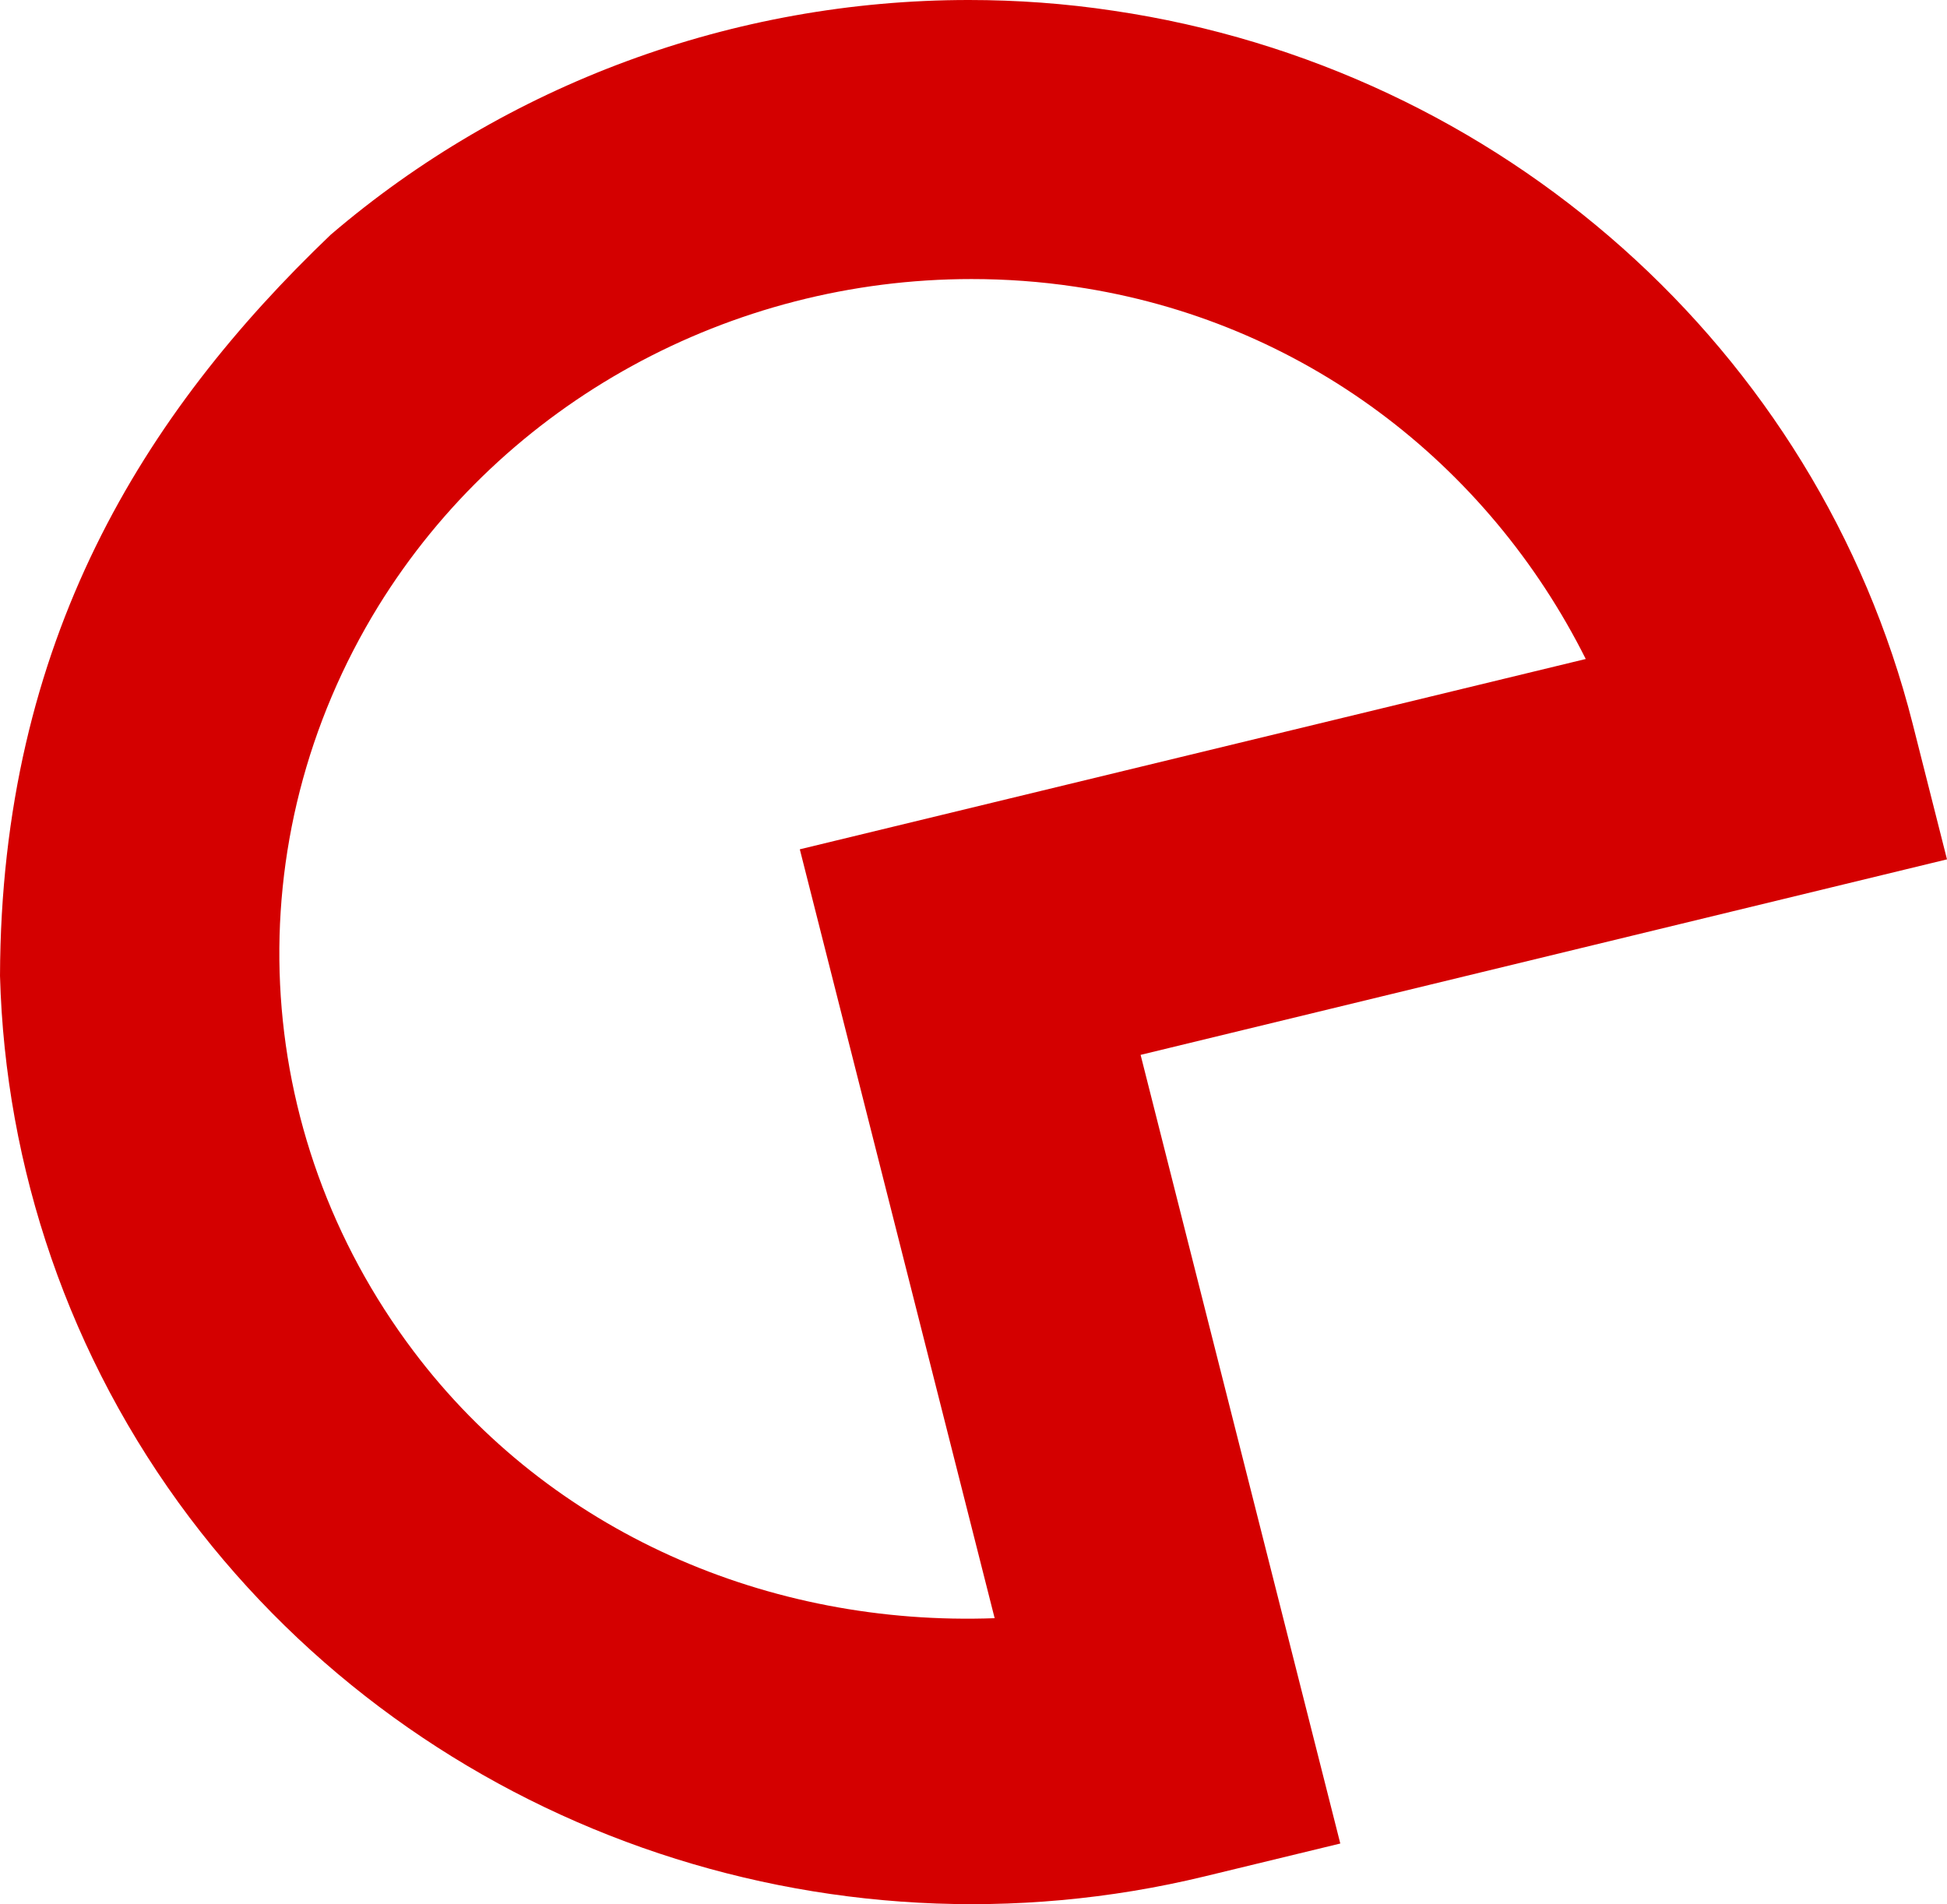 <?xml version="1.0" encoding="UTF-8" standalone="no"?>
<svg
   id="svg8"
   version="1.1"
   viewBox="0 0 5.616 5.493"
   height="20.761"
   width="21.226"
   sodipodi:docname="crab-icon.svg"
   inkscape:version="1.2.1 (9c6d41e410, 2022-07-14, custom)"
   xmlns:inkscape="http://www.inkscape.org/namespaces/inkscape"
   xmlns:sodipodi="http://sodipodi.sourceforge.net/DTD/sodipodi-0.dtd"
   xmlns="http://www.w3.org/2000/svg"
   xmlns:svg="http://www.w3.org/2000/svg"
   xmlns:rdf="http://www.w3.org/1999/02/22-rdf-syntax-ns#"
   xmlns:cc="http://creativecommons.org/ns#"
   xmlns:dc="http://purl.org/dc/elements/1.1/">
  <sodipodi:namedview
     id="namedview7"
     pagecolor="#505050"
     bordercolor="#ffffff"
     borderopacity="1"
     inkscape:showpageshadow="0"
     inkscape:pageopacity="0"
     inkscape:pagecheckerboard="1"
     inkscape:deskcolor="#505050"
     showgrid="false"
     inkscape:zoom="17.630753"
     inkscape:cx="-17.356037"
     inkscape:cy="9.5571642"
     inkscape:window-width="1246"
     inkscape:window-height="2080"
     inkscape:window-x="2570"
     inkscape:window-y="56"
     inkscape:window-maximized="1"
     inkscape:current-layer="svg8" />
  <defs
     id="defs2" />
  <path
     id="path1448"
     d="M 0,2.815 C 0.015,3.367 0.198,3.915 0.547,4.378 1.222,5.272 2.379,5.678 3.474,5.413 L 3.866,5.318 3.767,4.927 3.29,3.043 5.616,2.479 5.517,2.088 C 5.243,1.007 4.329,0.196 3.212,0.031 3.073,0.01 2.933,4.4219618e-8 2.795,4.4219618e-8 2.114,-1.1995578e-4 1.46,0.244 0.954,0.677 0.415,1.192 0.003,1.848 0,2.815 Z M 2.802,0.805 c 0.099,-10e-6 0.199,0.007 0.299,0.022 C 3.759,0.924 4.292,1.338 4.574,1.901 L 2.307,2.45 2.869,4.668 C 2.218,4.692 1.587,4.421 1.193,3.898 0.717,3.267 0.676,2.424 1.091,1.749 1.455,1.159 2.108,0.805 2.802,0.805 Z"
     style="fill:#d40000;fill-opacity:1;stroke:none;stroke-width:0.5;stroke-linecap:round;stroke-linejoin:round;stroke-miterlimit:4;stroke-dasharray:none;stroke-dashoffset:0;stroke-opacity:1;paint-order:stroke fill markers"
     sodipodi:nodetypes="csccccccccccccccccccc" />
</svg>
